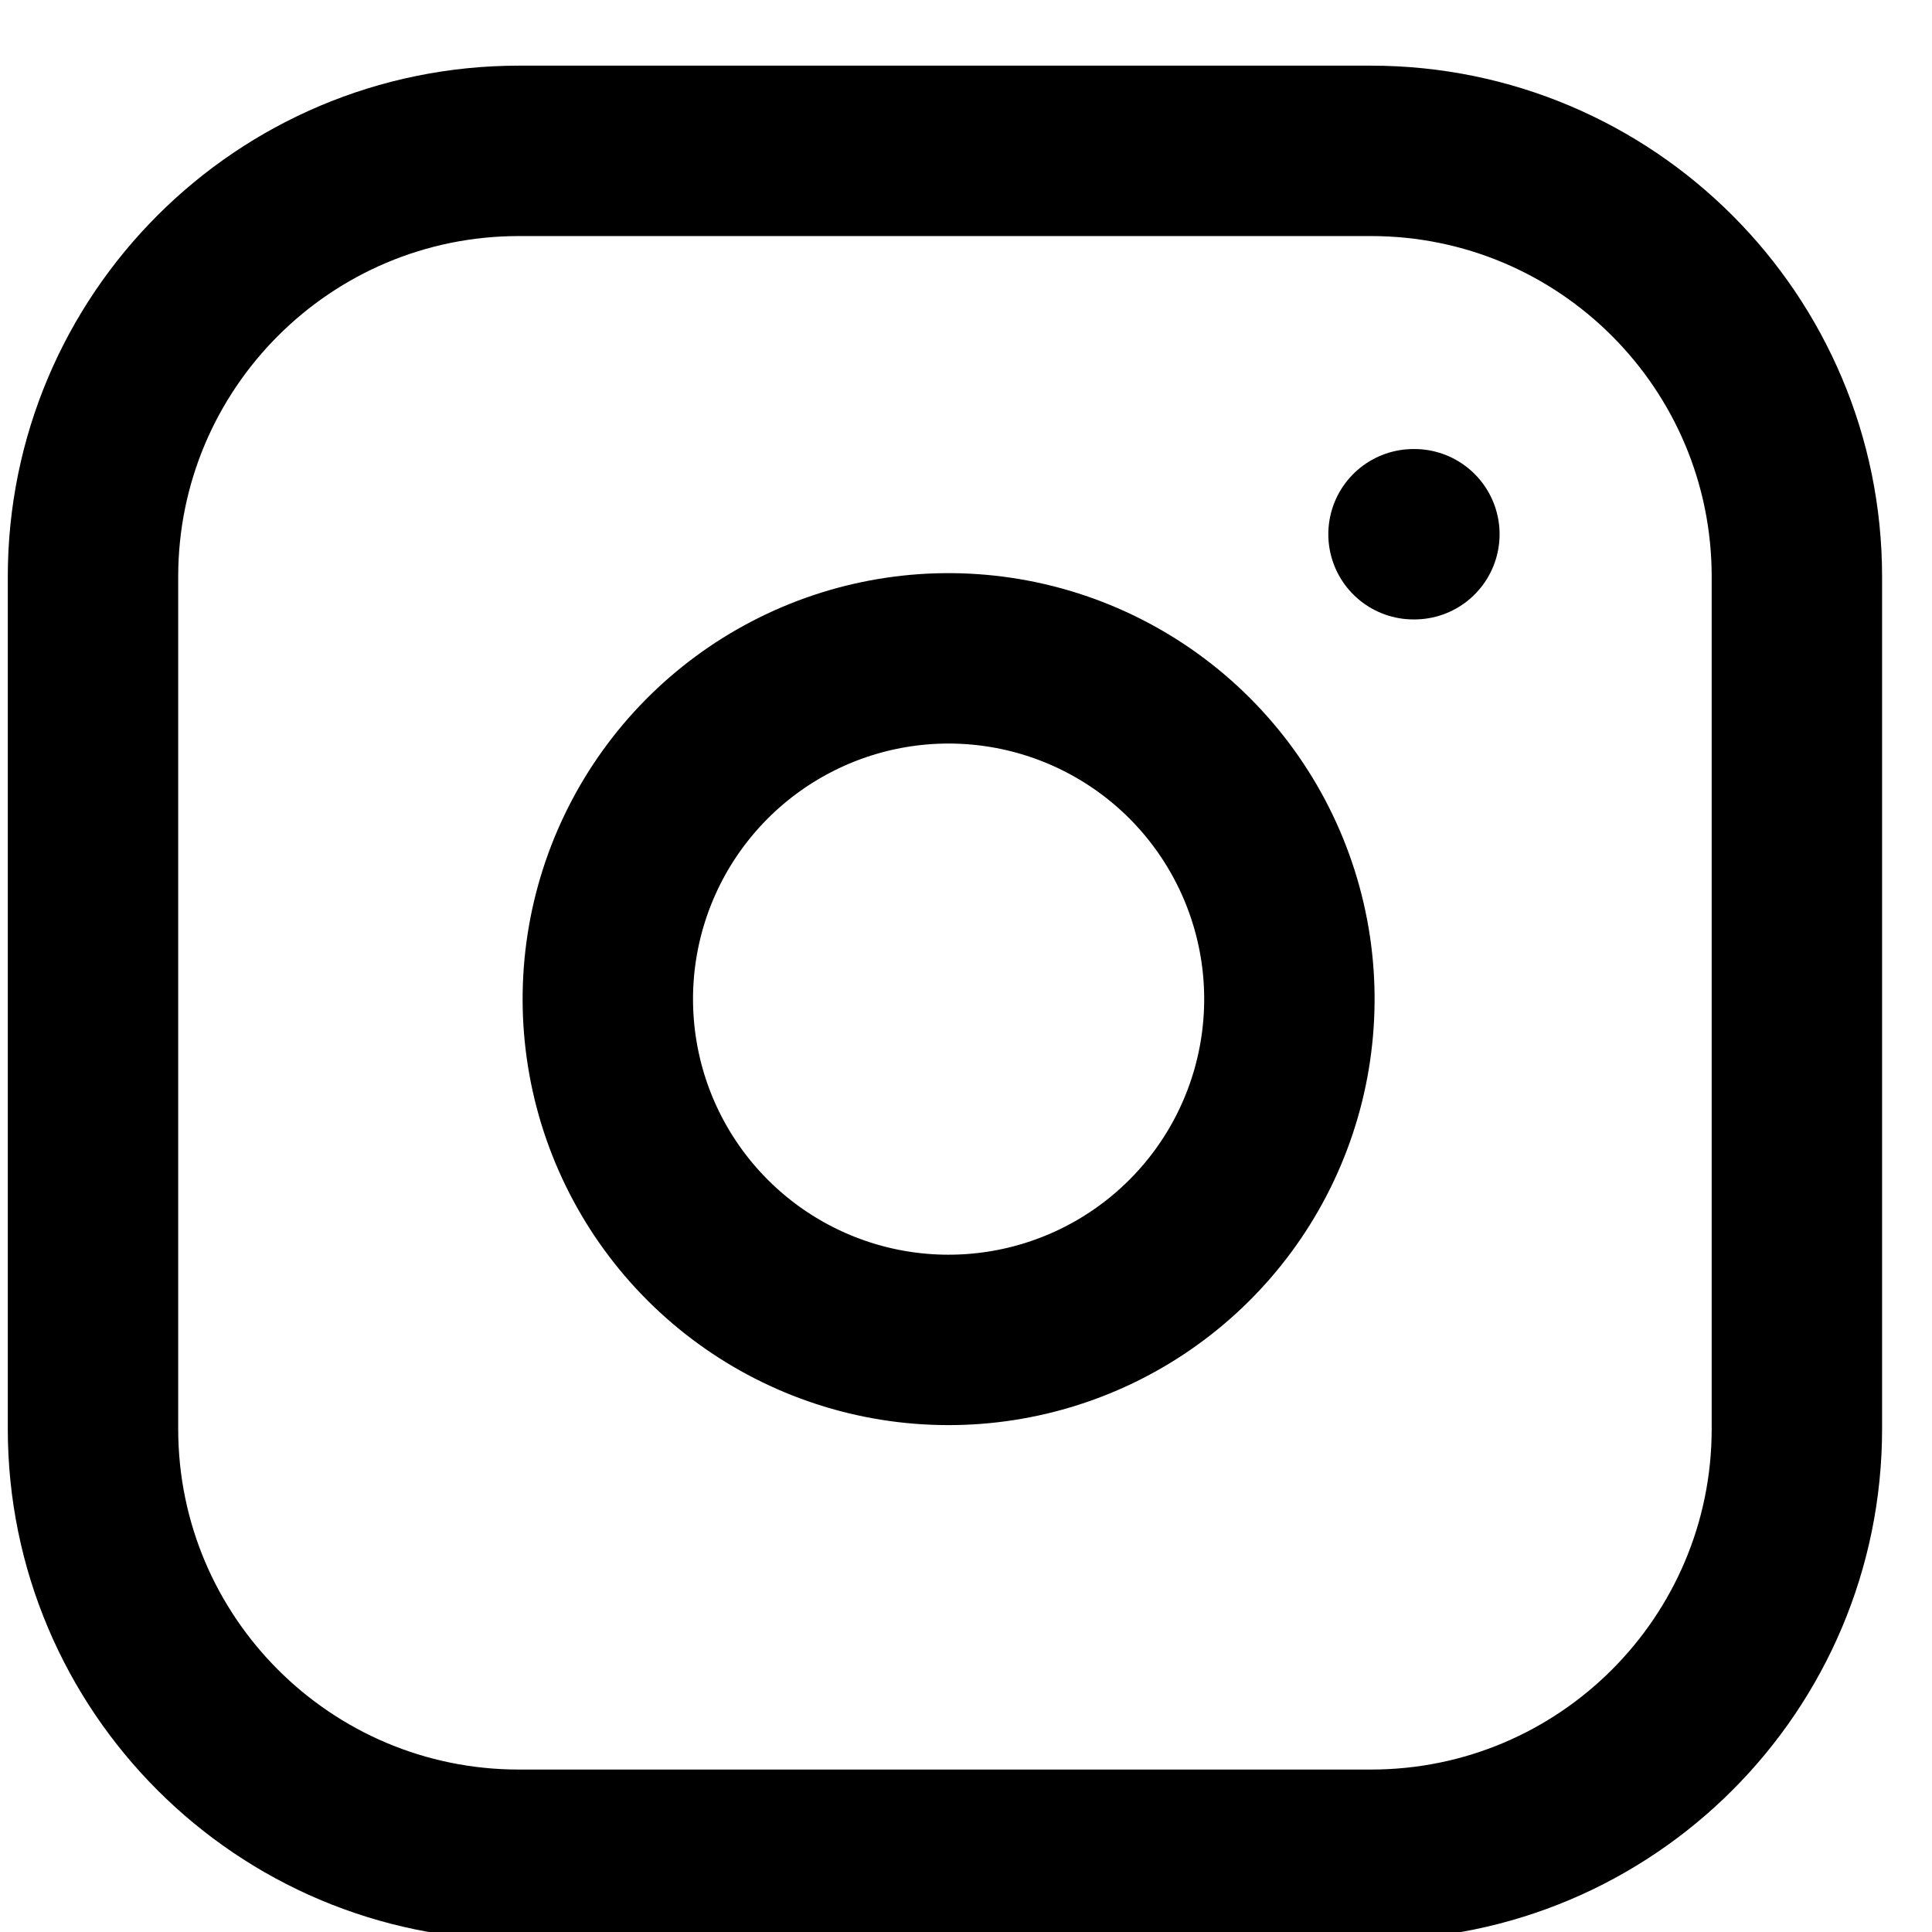 <?xml version="1.0" encoding="UTF-8"?>
<!DOCTYPE svg PUBLIC "-//W3C//DTD SVG 1.1//EN" "http://www.w3.org/Graphics/SVG/1.1/DTD/svg11.dtd">
<!-- Creator: CorelDRAW -->
<svg xmlns="http://www.w3.org/2000/svg" xml:space="preserve" width="6mm" height="6mm" version="1.1" style="shape-rendering:geometricPrecision; text-rendering:geometricPrecision; image-rendering:optimizeQuality; fill-rule:evenodd; clip-rule:evenodd"
viewBox="0 0 600 600"
 xmlns:xlink="http://www.w3.org/1999/xlink"
 xmlns:xodm="http://www.corel.com/coreldraw/odm/2003">
 <defs>
  <style type="text/css">
   <![CDATA[
    .str0 {stroke:black;stroke-width:52.92;stroke-linecap:round;stroke-linejoin:round;stroke-miterlimit:22.926}
    .fil0 {fill:none}
   ]]>
  </style>
 </defs>
 <g id="Camada_x0020_1">
  <g id="abstract.svg">
   <path class="fil0 str0" d="M425.75 46.85l-264.58 0c-73.06,0 -132.29,59.22 -132.29,132.29l0 264.58c0,73.06 59.23,132.29 132.29,132.29l264.58 0c73.06,0 132.29,-59.23 132.29,-132.29l0 -264.58c0,-73.07 -59.23,-132.29 -132.29,-132.29z"/>
   <path class="fil0 str0" d="M399.29 294.76c3.26,22.02 -0.5,44.51 -10.75,64.27 -10.25,19.76 -26.48,35.78 -46.36,45.79 -19.89,10.01 -42.42,13.49 -64.4,9.96 -21.98,-3.54 -42.28,-13.92 -58.02,-29.66 -15.74,-15.74 -26.12,-36.04 -29.65,-58.02 -3.54,-21.98 -0.06,-44.51 9.95,-64.4 10.01,-19.88 26.03,-36.1 45.79,-46.35 19.76,-10.26 42.25,-14.02 64.27,-10.75 22.46,3.33 43.26,13.8 59.31,29.85 16.06,16.06 26.52,36.85 29.86,59.31z"/>
   <line class="fil0 str0" x1="438.98" y1="165.91" x2="439.25" y2= "165.91" />
  </g>
 </g>
</svg>
